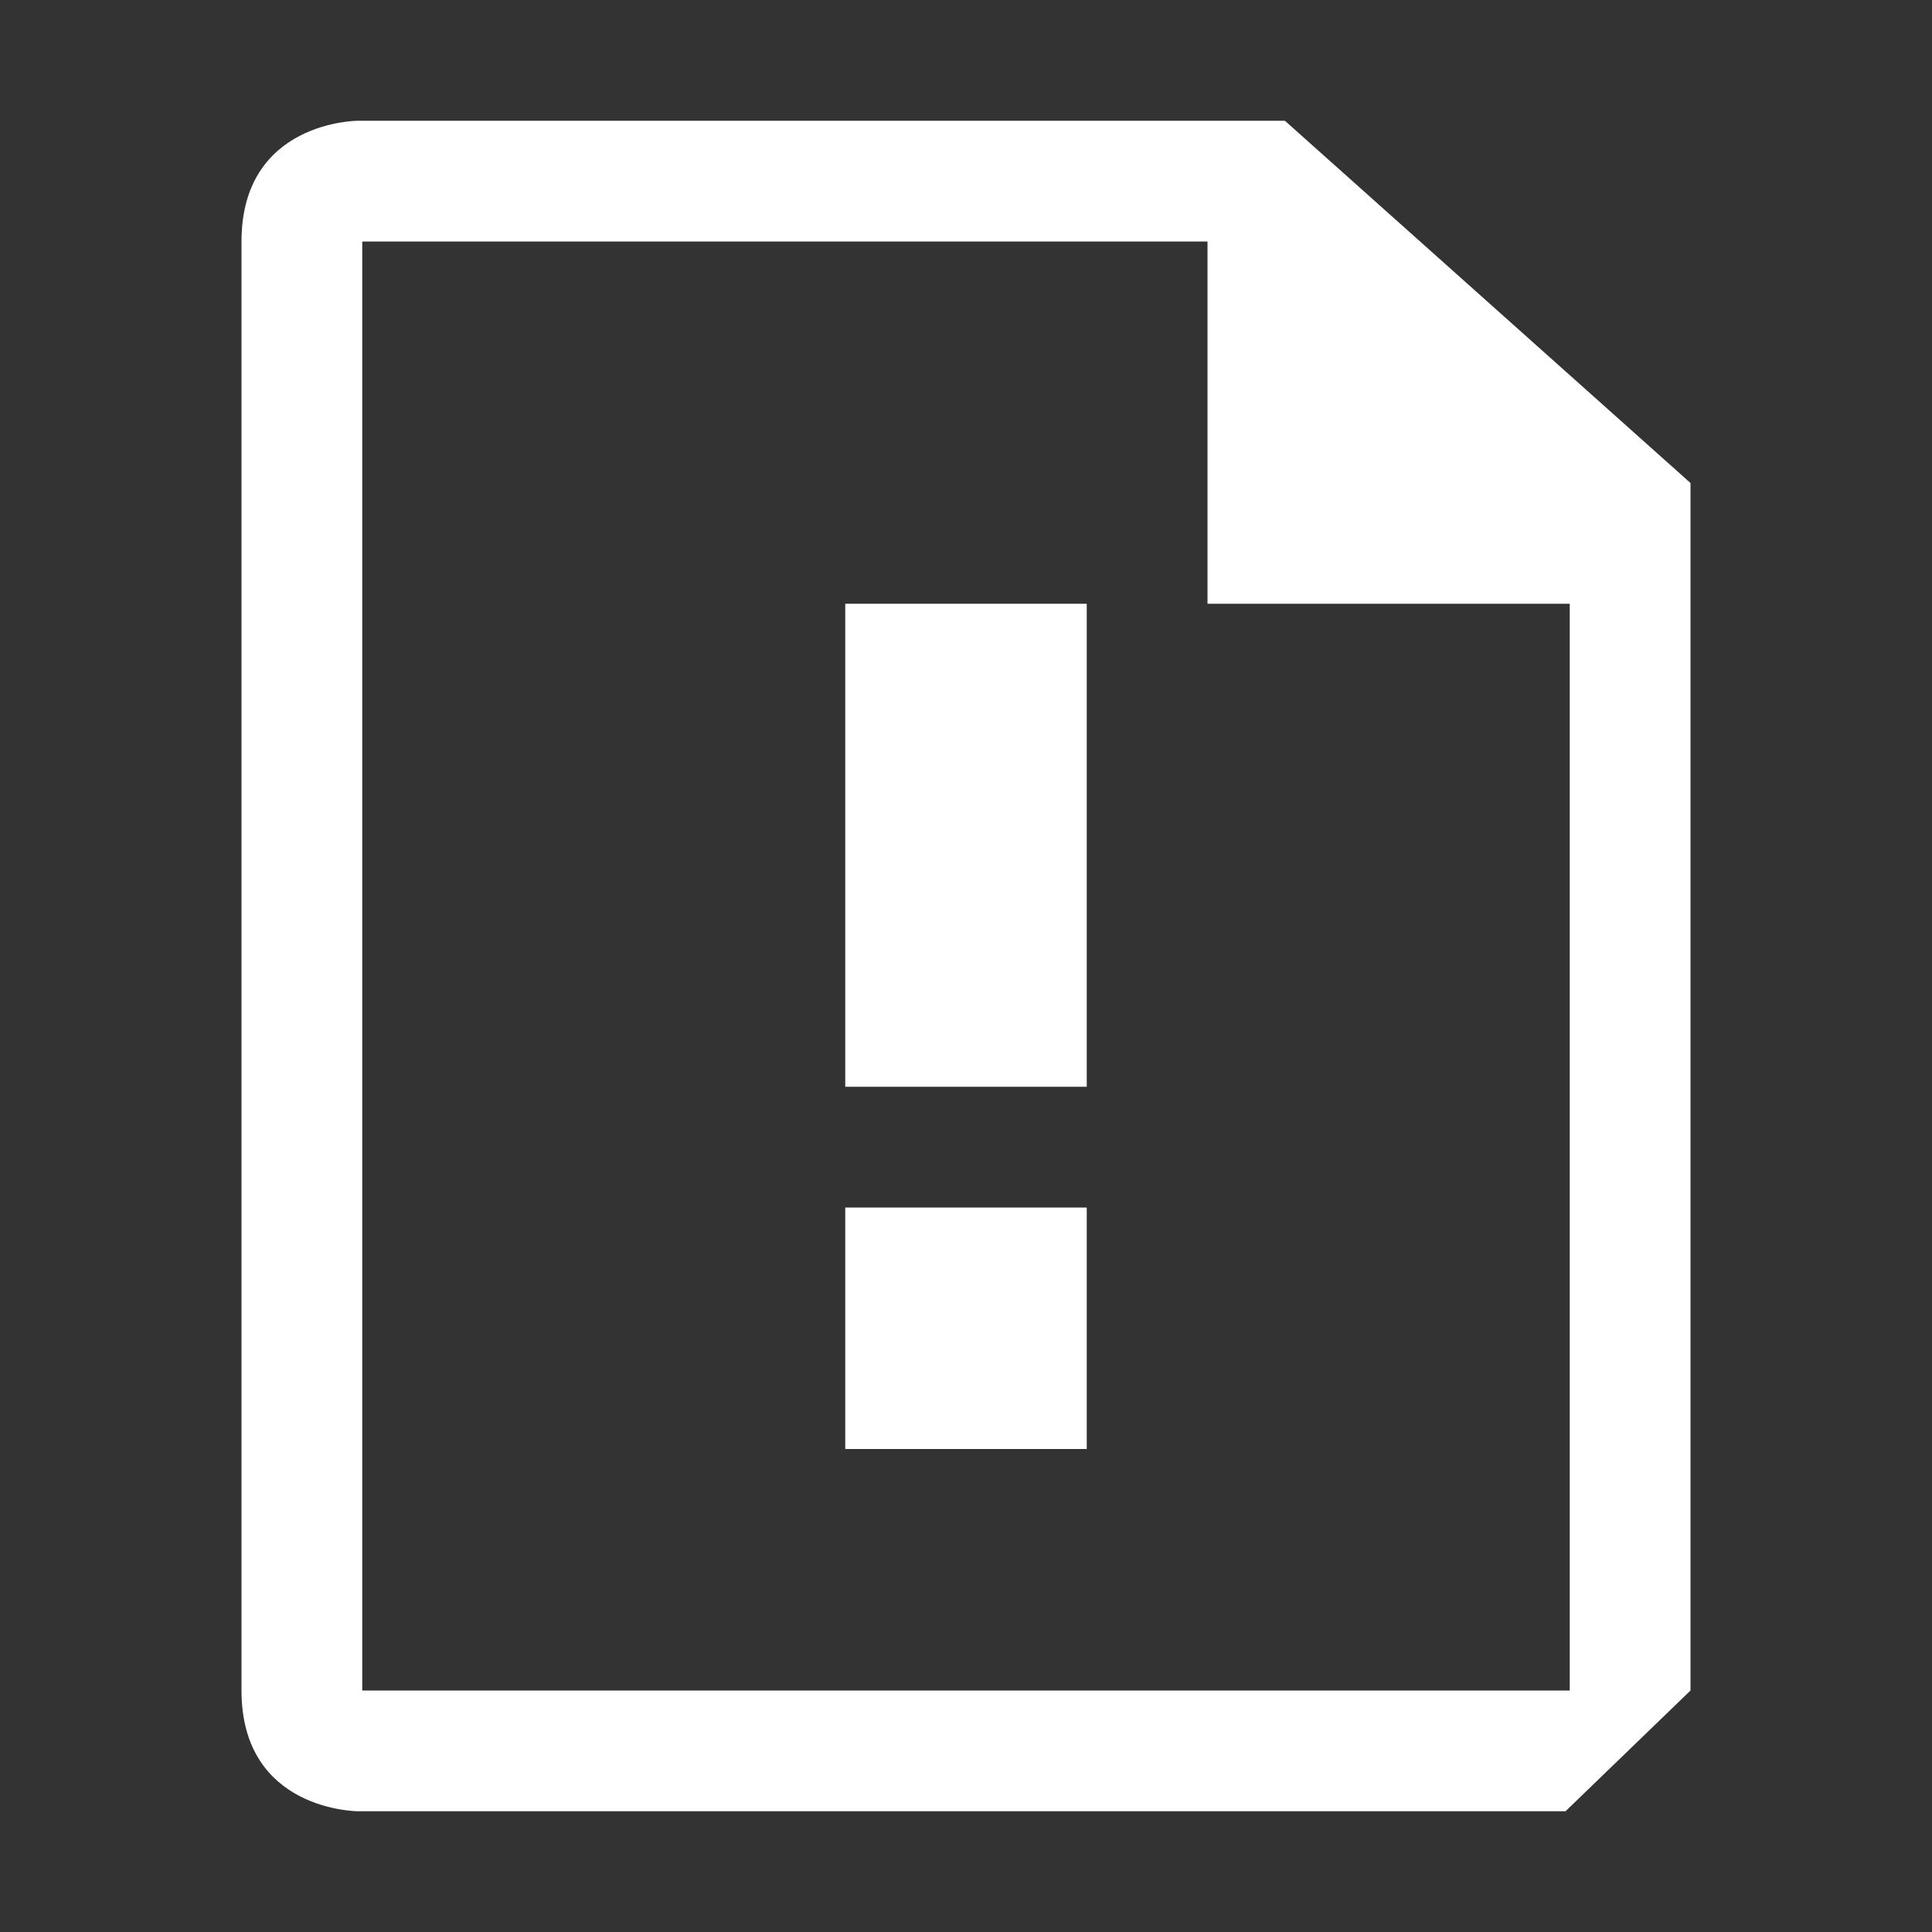 <svg xmlns="http://www.w3.org/2000/svg" width="16" height="16"><rect width="100%" height="100%" fill="#333333" stroke="none"/><style type="text/css">.icon-canvas-transparent{opacity:0;fill:#F6F6F6;} .icon-white{fill:#FFFFFF;}</style><path class="icon-canvas-transparent" d="M16 16h-16v-16h16v16z" id="canvas"/><path class="icon-white" d="M10.641 1h-7.677s-.964 0-.964 1v12c0 1 .965 1 .965 1h10l1.035-1v-10l-3.359-3zm2.359 13h-10v-12h7v3h3v9zm-4-2h-2v-2h2v2zm0-3h-2v-4h2v4z" id="iconBg"/></svg>